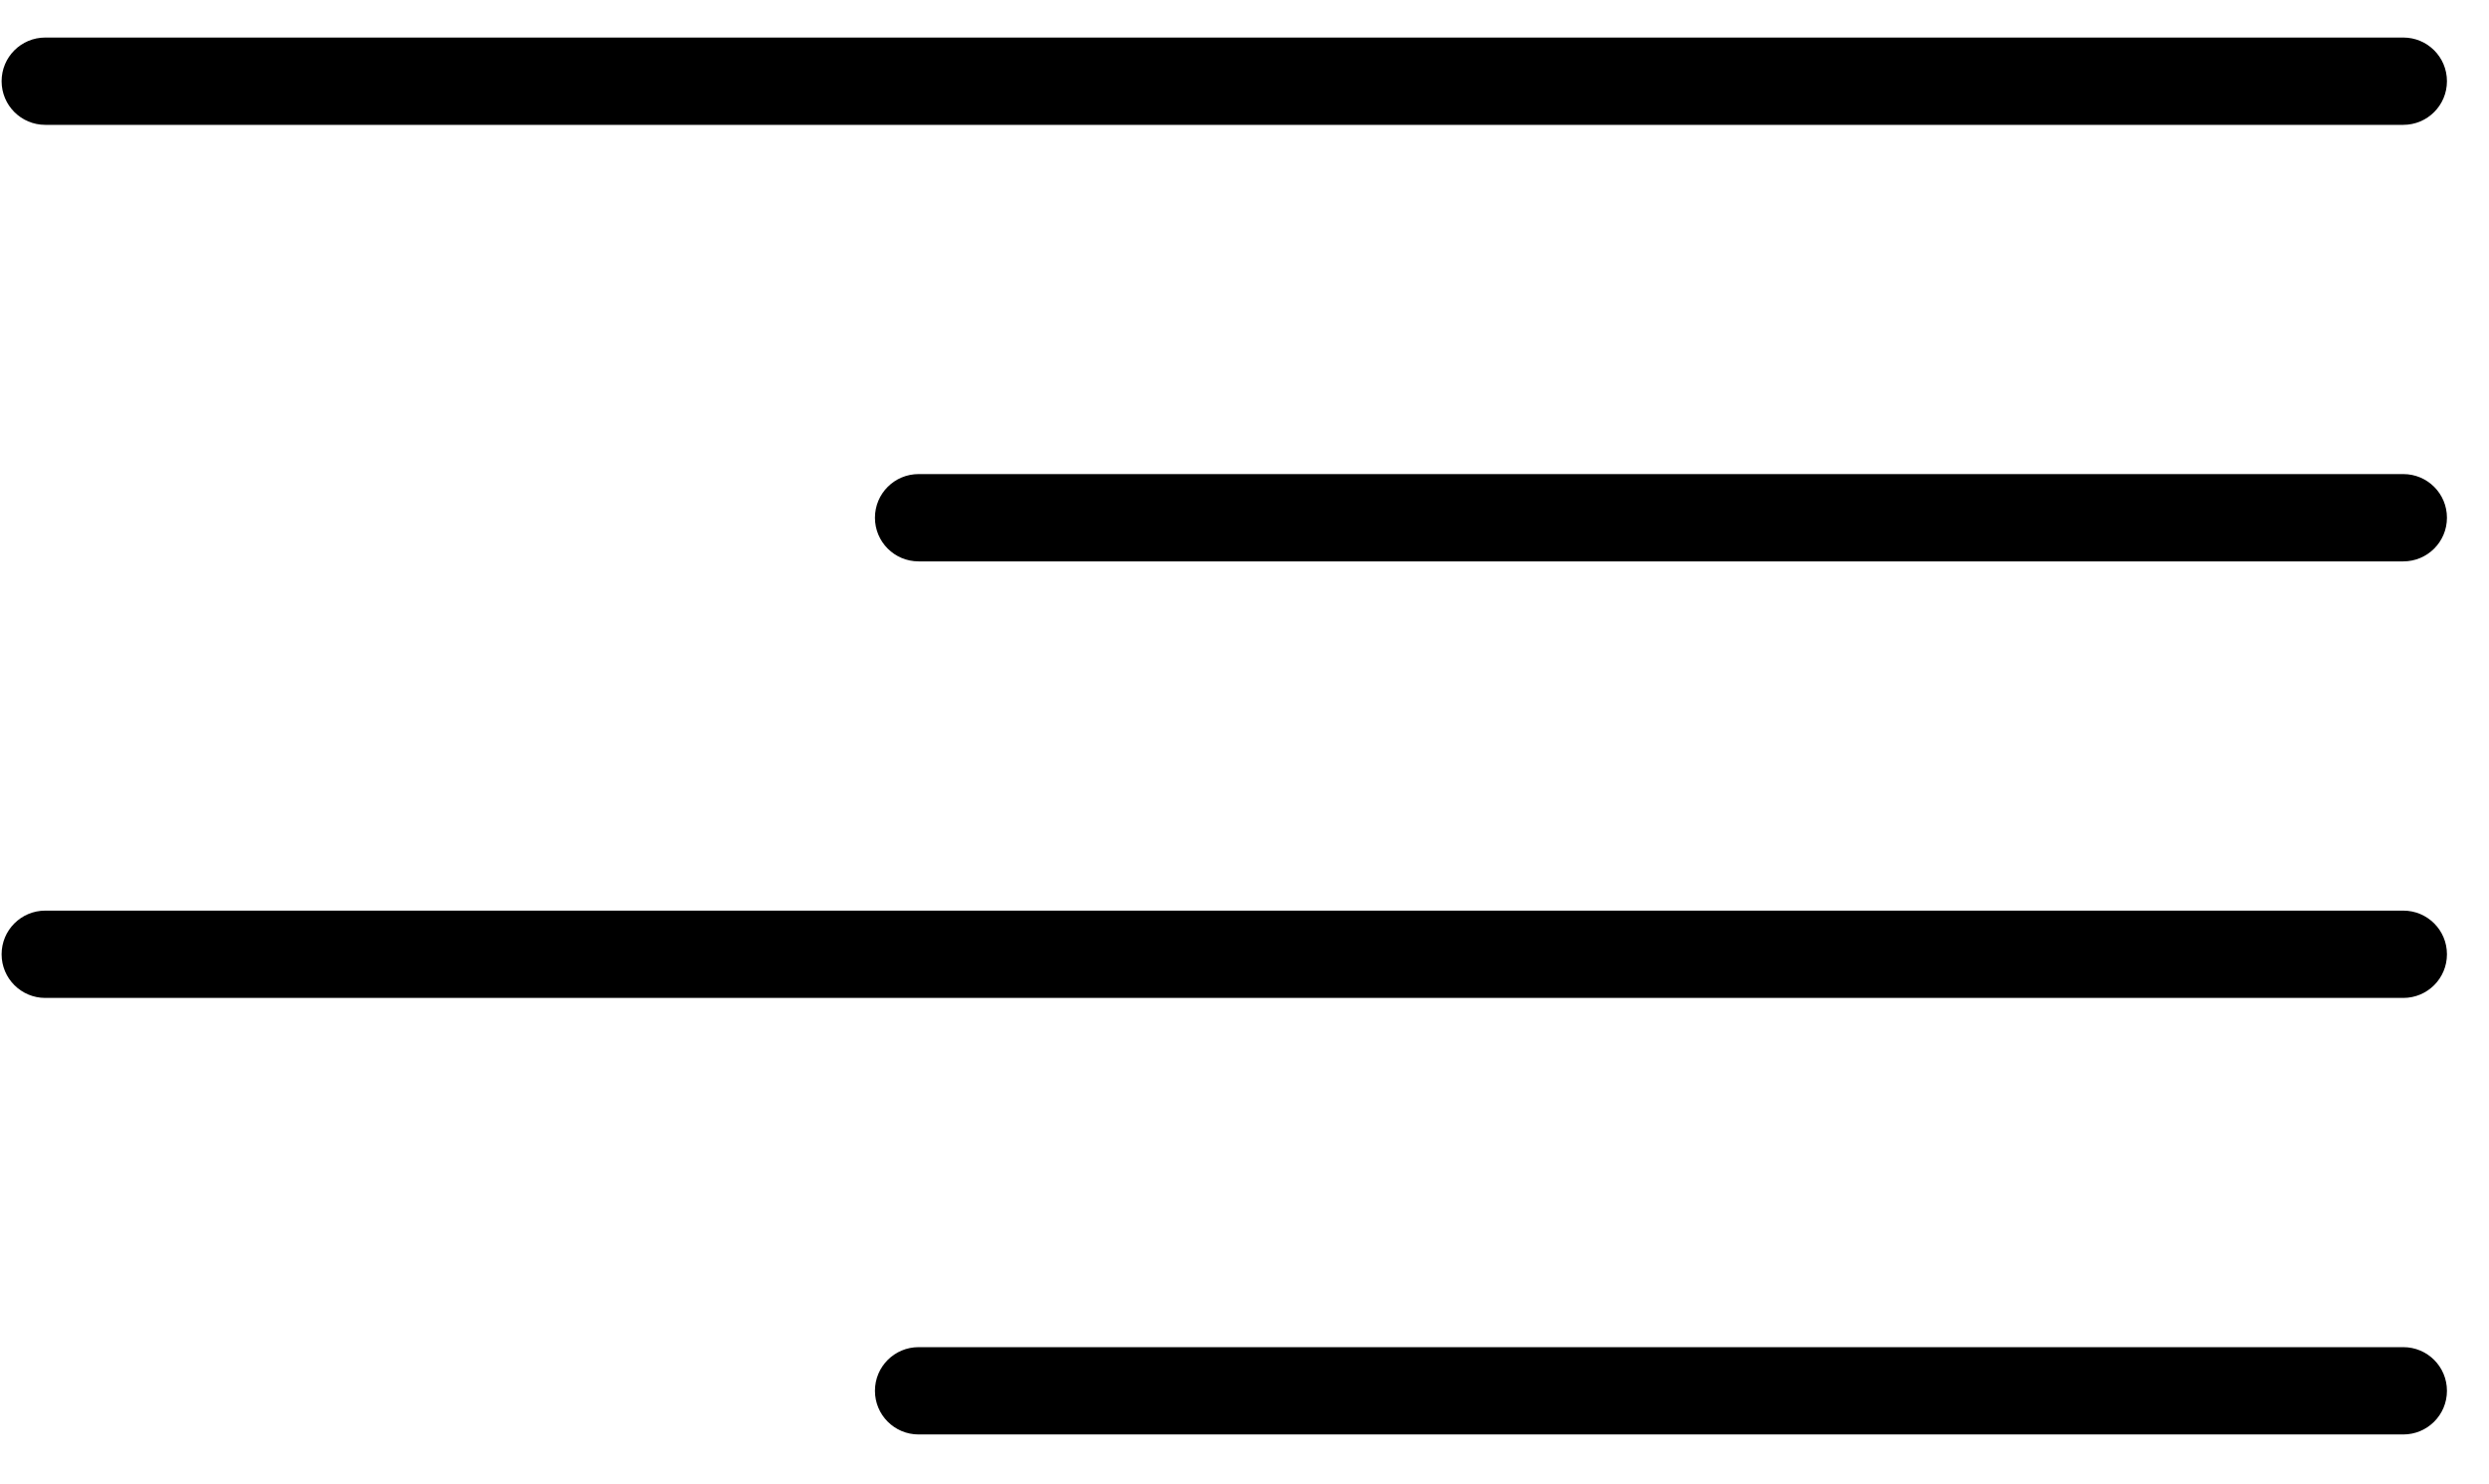 <?xml version="1.0" encoding="UTF-8" standalone="no"?>
<svg width="57px" height="34px" viewBox="0 0 57 34" version="1.1" xmlns="http://www.w3.org/2000/svg" xmlns:xlink="http://www.w3.org/1999/xlink" xmlns:sketch="http://www.bohemiancoding.com/sketch/ns">
    <!-- Generator: Sketch 3.0.4 (8053) - http://www.bohemiancoding.com/sketch -->
    <title>1178-align-right</title>
    <desc>Created with Sketch.</desc>
    <defs></defs>
    <g id="Page-1" stroke="none" stroke-width="1" fill="none" fill-rule="evenodd" sketch:type="MSPage">
        <g id="Glyphish-8-Icons" sketch:type="MSArtboardGroup" transform="translate(-692, -703)" fill="#000000">
            <g id="1178-align-right" sketch:type="MSLayerGroup" transform="translate(692.037, 703.86)">
                <g id="_x31_178-align-right_x40_2x.png" sketch:type="MSShapeGroup">
                    <path d="M55,30 L21,30 C20.447,30 20,30.447 20,31 C20,31.553 20.447,32 21,32 L55,32 C55.553,32 56,31.553 56,31 C56,30.447 55.553,30 55,30 L55,30 Z M1,2 L55,2 C55.553,2 56,1.553 56,1 C56,0.447 55.553,0 55,0 L1,0 C0.447,0 0,0.447 0,1 C0,1.553 0.447,2 1,2 L1,2 Z M55,10 L21,10 C20.447,10 20,10.447 20,11 C20,11.553 20.447,12 21,12 L55,12 C55.553,12 56,11.553 56,11 C56,10.447 55.553,10 55,10 L55,10 Z M55,20 L1,20 C0.447,20 0,20.447 0,21 C0,21.553 0.447,22 1,22 L55,22 C55.553,22 56,21.553 56,21 C56,20.447 55.553,20 55,20 L55,20 Z" id="Shape"></path>
                </g>
            </g>
        </g>
    </g>
</svg>